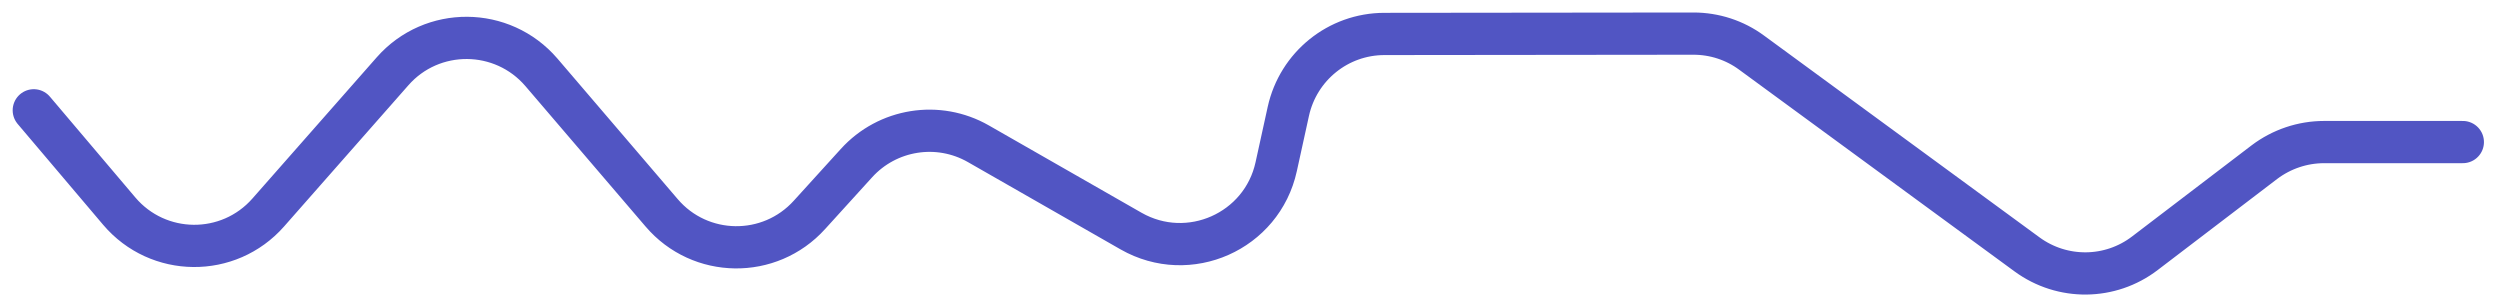 <svg width="148" height="18" viewBox="0 0 148 18" fill="none" xmlns="http://www.w3.org/2000/svg">
<path d="M2 6.53L7.06 12.5C9.36 15.21 13.53 15.25 15.88 12.58L23.24 4.22C25.58 1.56 29.74 1.59 32.05 4.28L39.17 12.6C41.45 15.27 45.56 15.33 47.92 12.72L50.7 9.66C52.54 7.63 55.54 7.15 57.92 8.51L66.96 13.68C70.38 15.63 74.71 13.71 75.55 9.87L76.27 6.59C76.86 3.92 79.22 2.01 81.96 2.01L100.25 1.99C101.49 1.99 102.7 2.38 103.7 3.12L120 15.06C122.09 16.59 124.93 16.56 126.98 14.99L134.05 9.6C135.07 8.83 136.31 8.41 137.59 8.41H145.8" stroke="#5155C3" stroke-width="2.5" stroke-linecap="round" stroke-linejoin="round"/>
</svg>

